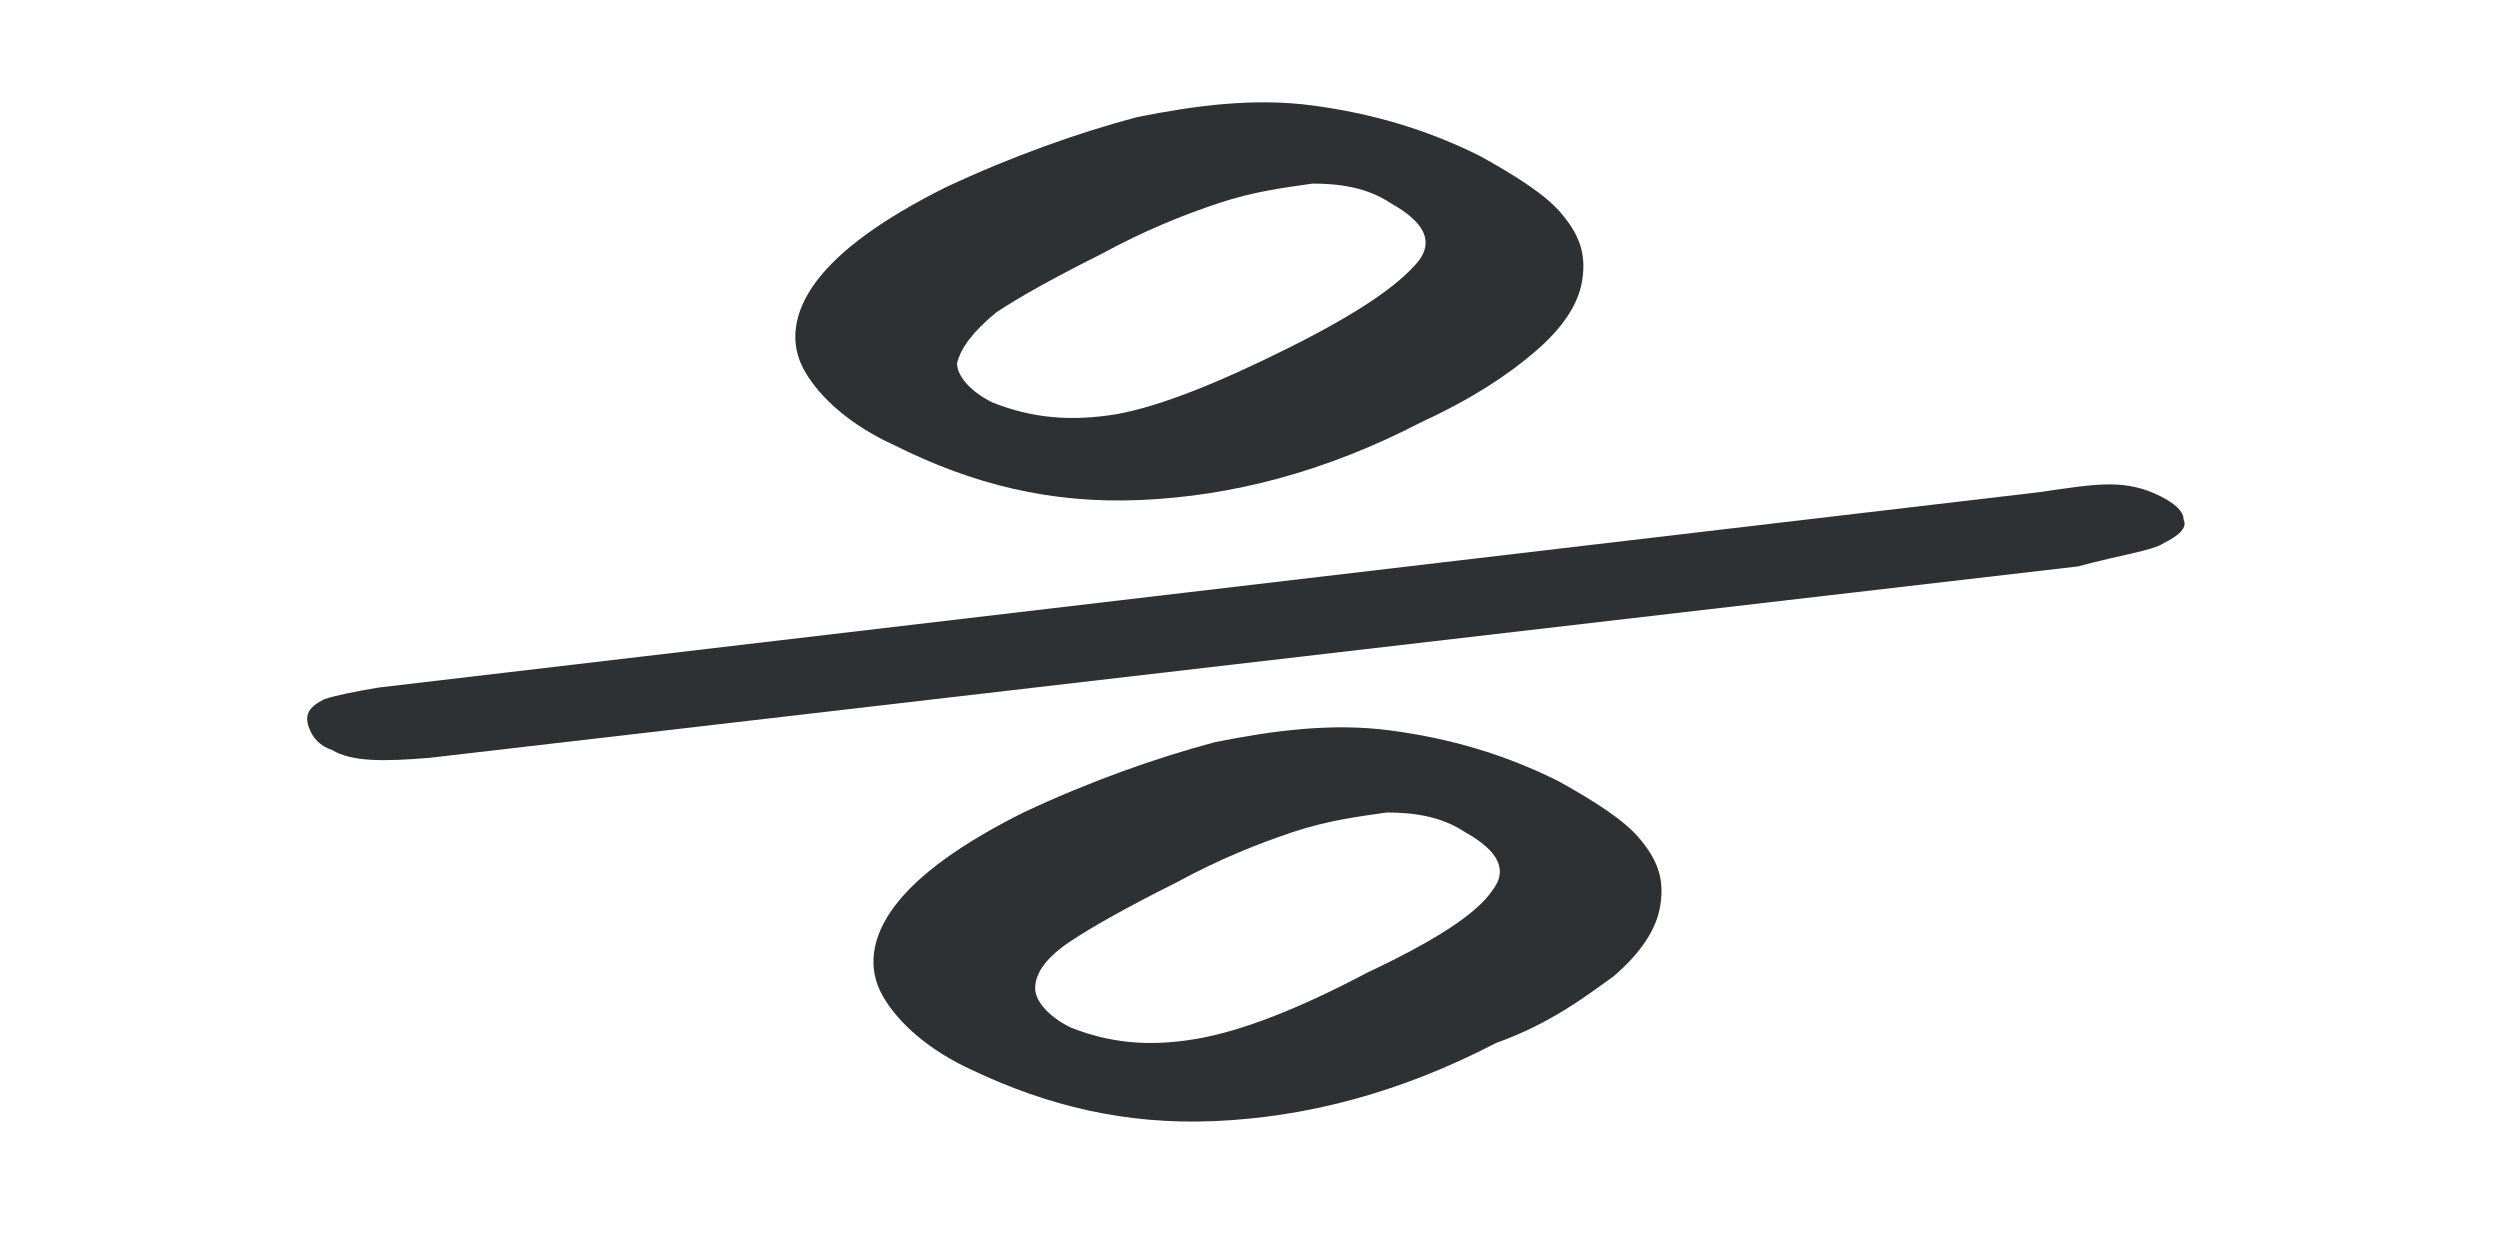 <?xml version="1.0" encoding="utf-8"?>
<!-- Generator: Adobe Illustrator 18.1.0, SVG Export Plug-In . SVG Version: 6.00 Build 0)  -->
<svg version="1.1" id="Layer_1" xmlns="http://www.w3.org/2000/svg" xmlns:xlink="http://www.w3.org/1999/xlink" x="0px" y="0px"
	 viewBox="0 0 64 32" enable-background="new 0 0 64 32" xml:space="preserve">
<g>
	<path fill="#2D3134" d="M29.2,12.8c2.3-0.1,4.7-0.7,7.2-2c1.3-0.6,2.2-1.2,2.9-1.8s1.1-1.2,1.2-1.8c0.1-0.6,0-1.1-0.5-1.7
		c-0.4-0.5-1.2-1-2.1-1.5c-1.4-0.7-2.8-1.1-4.3-1.3s-3,0-4.5,0.3c-1.5,0.4-3.2,1-4.9,1.8c-1.6,0.8-2.7,1.6-3.3,2.4
		c-0.6,0.8-0.7,1.6-0.3,2.3c0.4,0.7,1.2,1.4,2.3,1.9C24.9,12.4,26.9,12.9,29.2,12.8z M25.5,8c0.6-0.4,1.5-0.9,2.7-1.5
		c1.1-0.6,2.1-1,3-1.3c0.9-0.3,1.7-0.4,2.4-0.5c0.7,0,1.4,0.1,2,0.5c0.9,0.5,1.1,1,0.7,1.5C35.8,7.3,34.8,8,33,8.9
		c-1.8,0.9-3.3,1.5-4.4,1.7c-1.2,0.2-2.2,0.1-3.2-0.3c-0.6-0.3-0.9-0.7-0.9-1C24.6,8.9,24.9,8.5,25.5,8z"/>
	<path fill="#2D3134" d="M41.3,25c0.7-0.6,1.1-1.2,1.2-1.8c0.1-0.6,0-1.1-0.5-1.7c-0.4-0.5-1.2-1-2.1-1.5c-1.4-0.7-2.8-1.1-4.3-1.3
		s-3,0-4.5,0.3c-1.5,0.4-3.2,1-4.9,1.8c-1.6,0.8-2.7,1.6-3.3,2.4c-0.6,0.8-0.7,1.6-0.3,2.3c0.4,0.7,1.2,1.4,2.3,1.9
		c1.9,0.9,3.9,1.4,6.2,1.3c2.3-0.1,4.7-0.7,7.2-2C39.7,26.2,40.6,25.5,41.3,25z M30.6,26.6c-1.2,0.2-2.2,0.1-3.2-0.3
		c-0.6-0.3-0.9-0.7-0.9-1c0-0.4,0.3-0.8,0.9-1.2c0.6-0.4,1.5-0.9,2.7-1.5c1.1-0.6,2.1-1,3-1.3c0.9-0.3,1.7-0.4,2.4-0.5
		c0.7,0,1.4,0.1,2,0.5c0.9,0.5,1.1,1,0.7,1.5c-0.4,0.6-1.5,1.3-3.2,2.1C33.3,25.8,31.8,26.4,30.6,26.6z"/>
	<path fill="#2D3134" d="M55.4,13.9c0.4-0.2,0.6-0.4,0.5-0.6c0-0.2-0.2-0.4-0.6-0.6c-0.4-0.2-0.8-0.3-1.3-0.3
		c-0.5,0-1.1,0.1-1.8,0.2l-42.5,5c-0.6,0.1-1.1,0.2-1.4,0.3c-0.4,0.2-0.5,0.4-0.4,0.7c0.1,0.3,0.3,0.5,0.6,0.6
		c0.5,0.3,1.3,0.3,2.5,0.2l42.2-4.9C54.3,14.2,55.1,14.1,55.4,13.9z"/>
</g>
</svg>
